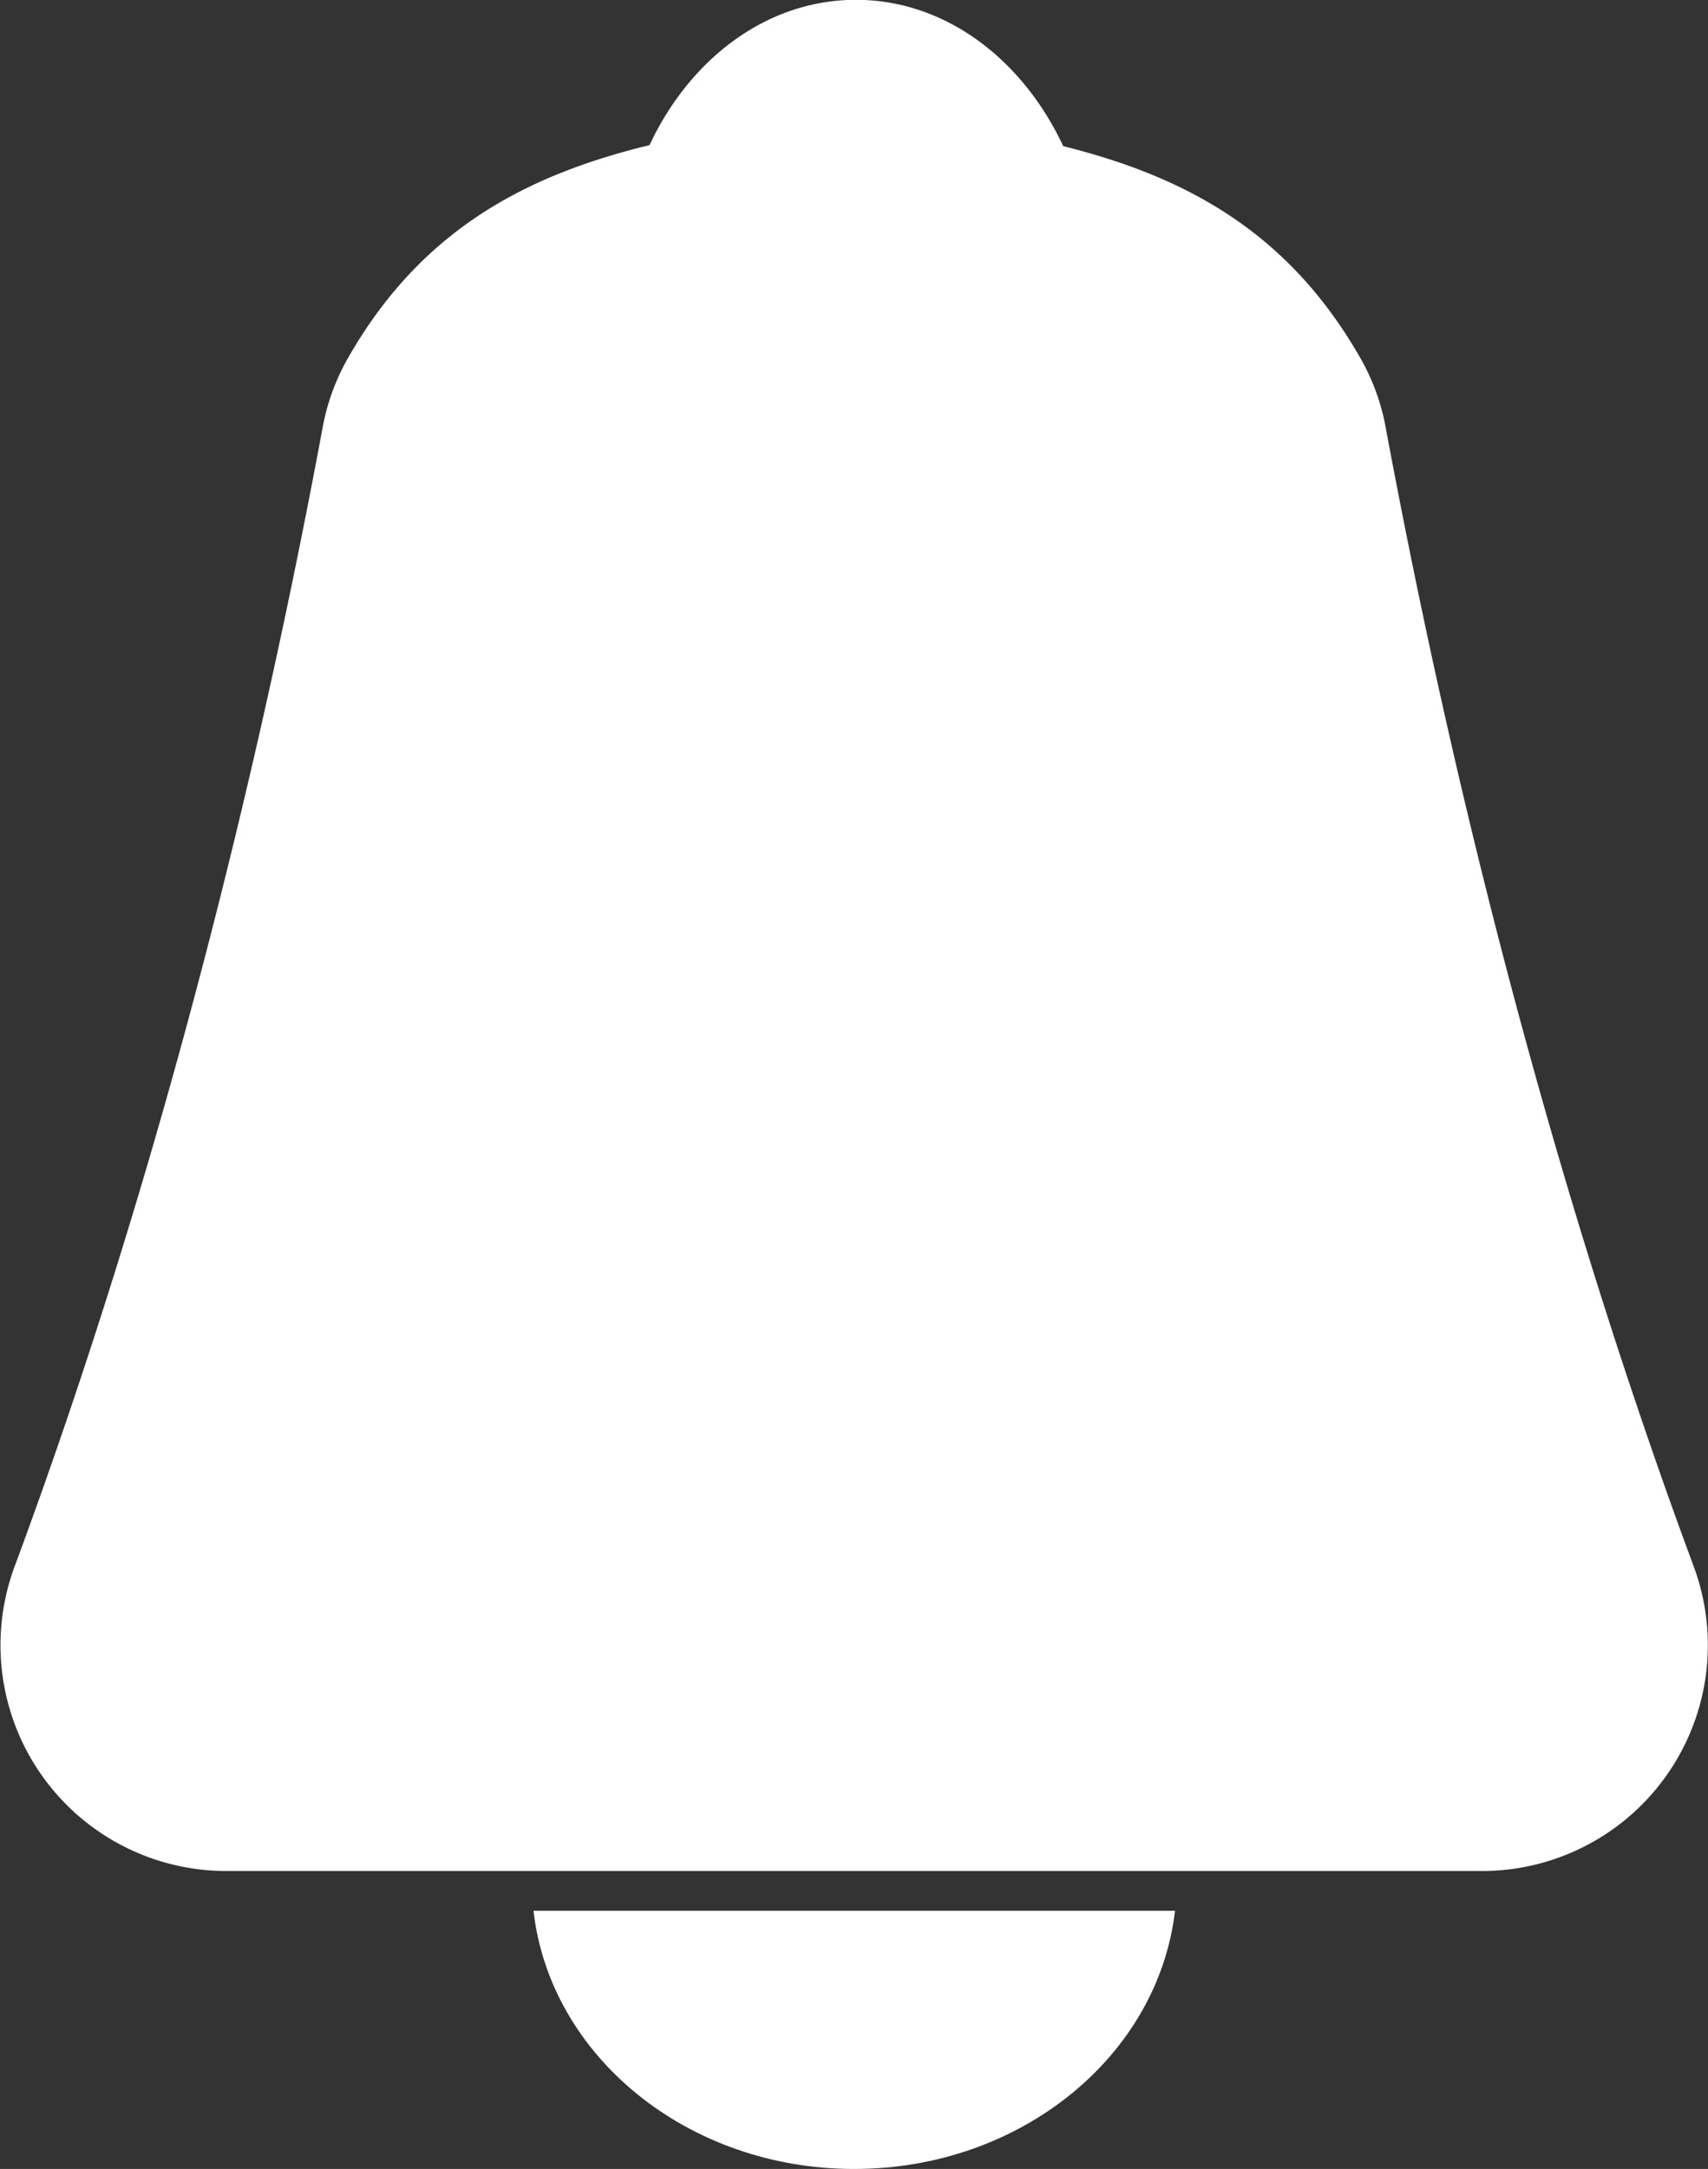 <svg id="Meldingen" xmlns="http://www.w3.org/2000/svg" viewBox="0 0 198.49 252"><rect x="0" y="0" width="198.49" height="252" fill="#333333" stroke="none"/><defs><style>.cls-1{fill:#fff;}</style></defs><path class="cls-1" d="M861.83,476c-14.39-38.82-26.72-83.61-35.77-132.19a25.53,25.53,0,0,0-2.85-8c-8.44-14.92-20.5-21.3-34.65-24.83-4.75-10.15-13.75-17-24.08-17s-19.26,6.79-24,16.88c-14.37,3.5-26.62,9.85-35.16,24.95a25.53,25.53,0,0,0-2.85,8c-9.05,48.58-21.38,93.37-35.77,132.19a26.24,26.24,0,0,0,24.59,35.38h146A26.24,26.24,0,0,0,861.83,476Z" transform="translate(-665 -294)"/><path class="cls-1" d="M764.25,546c19.39,0,35.34-13.14,37.3-30H727C728.91,532.86,744.86,546,764.25,546Z" transform="translate(-665 -294)"/></svg>